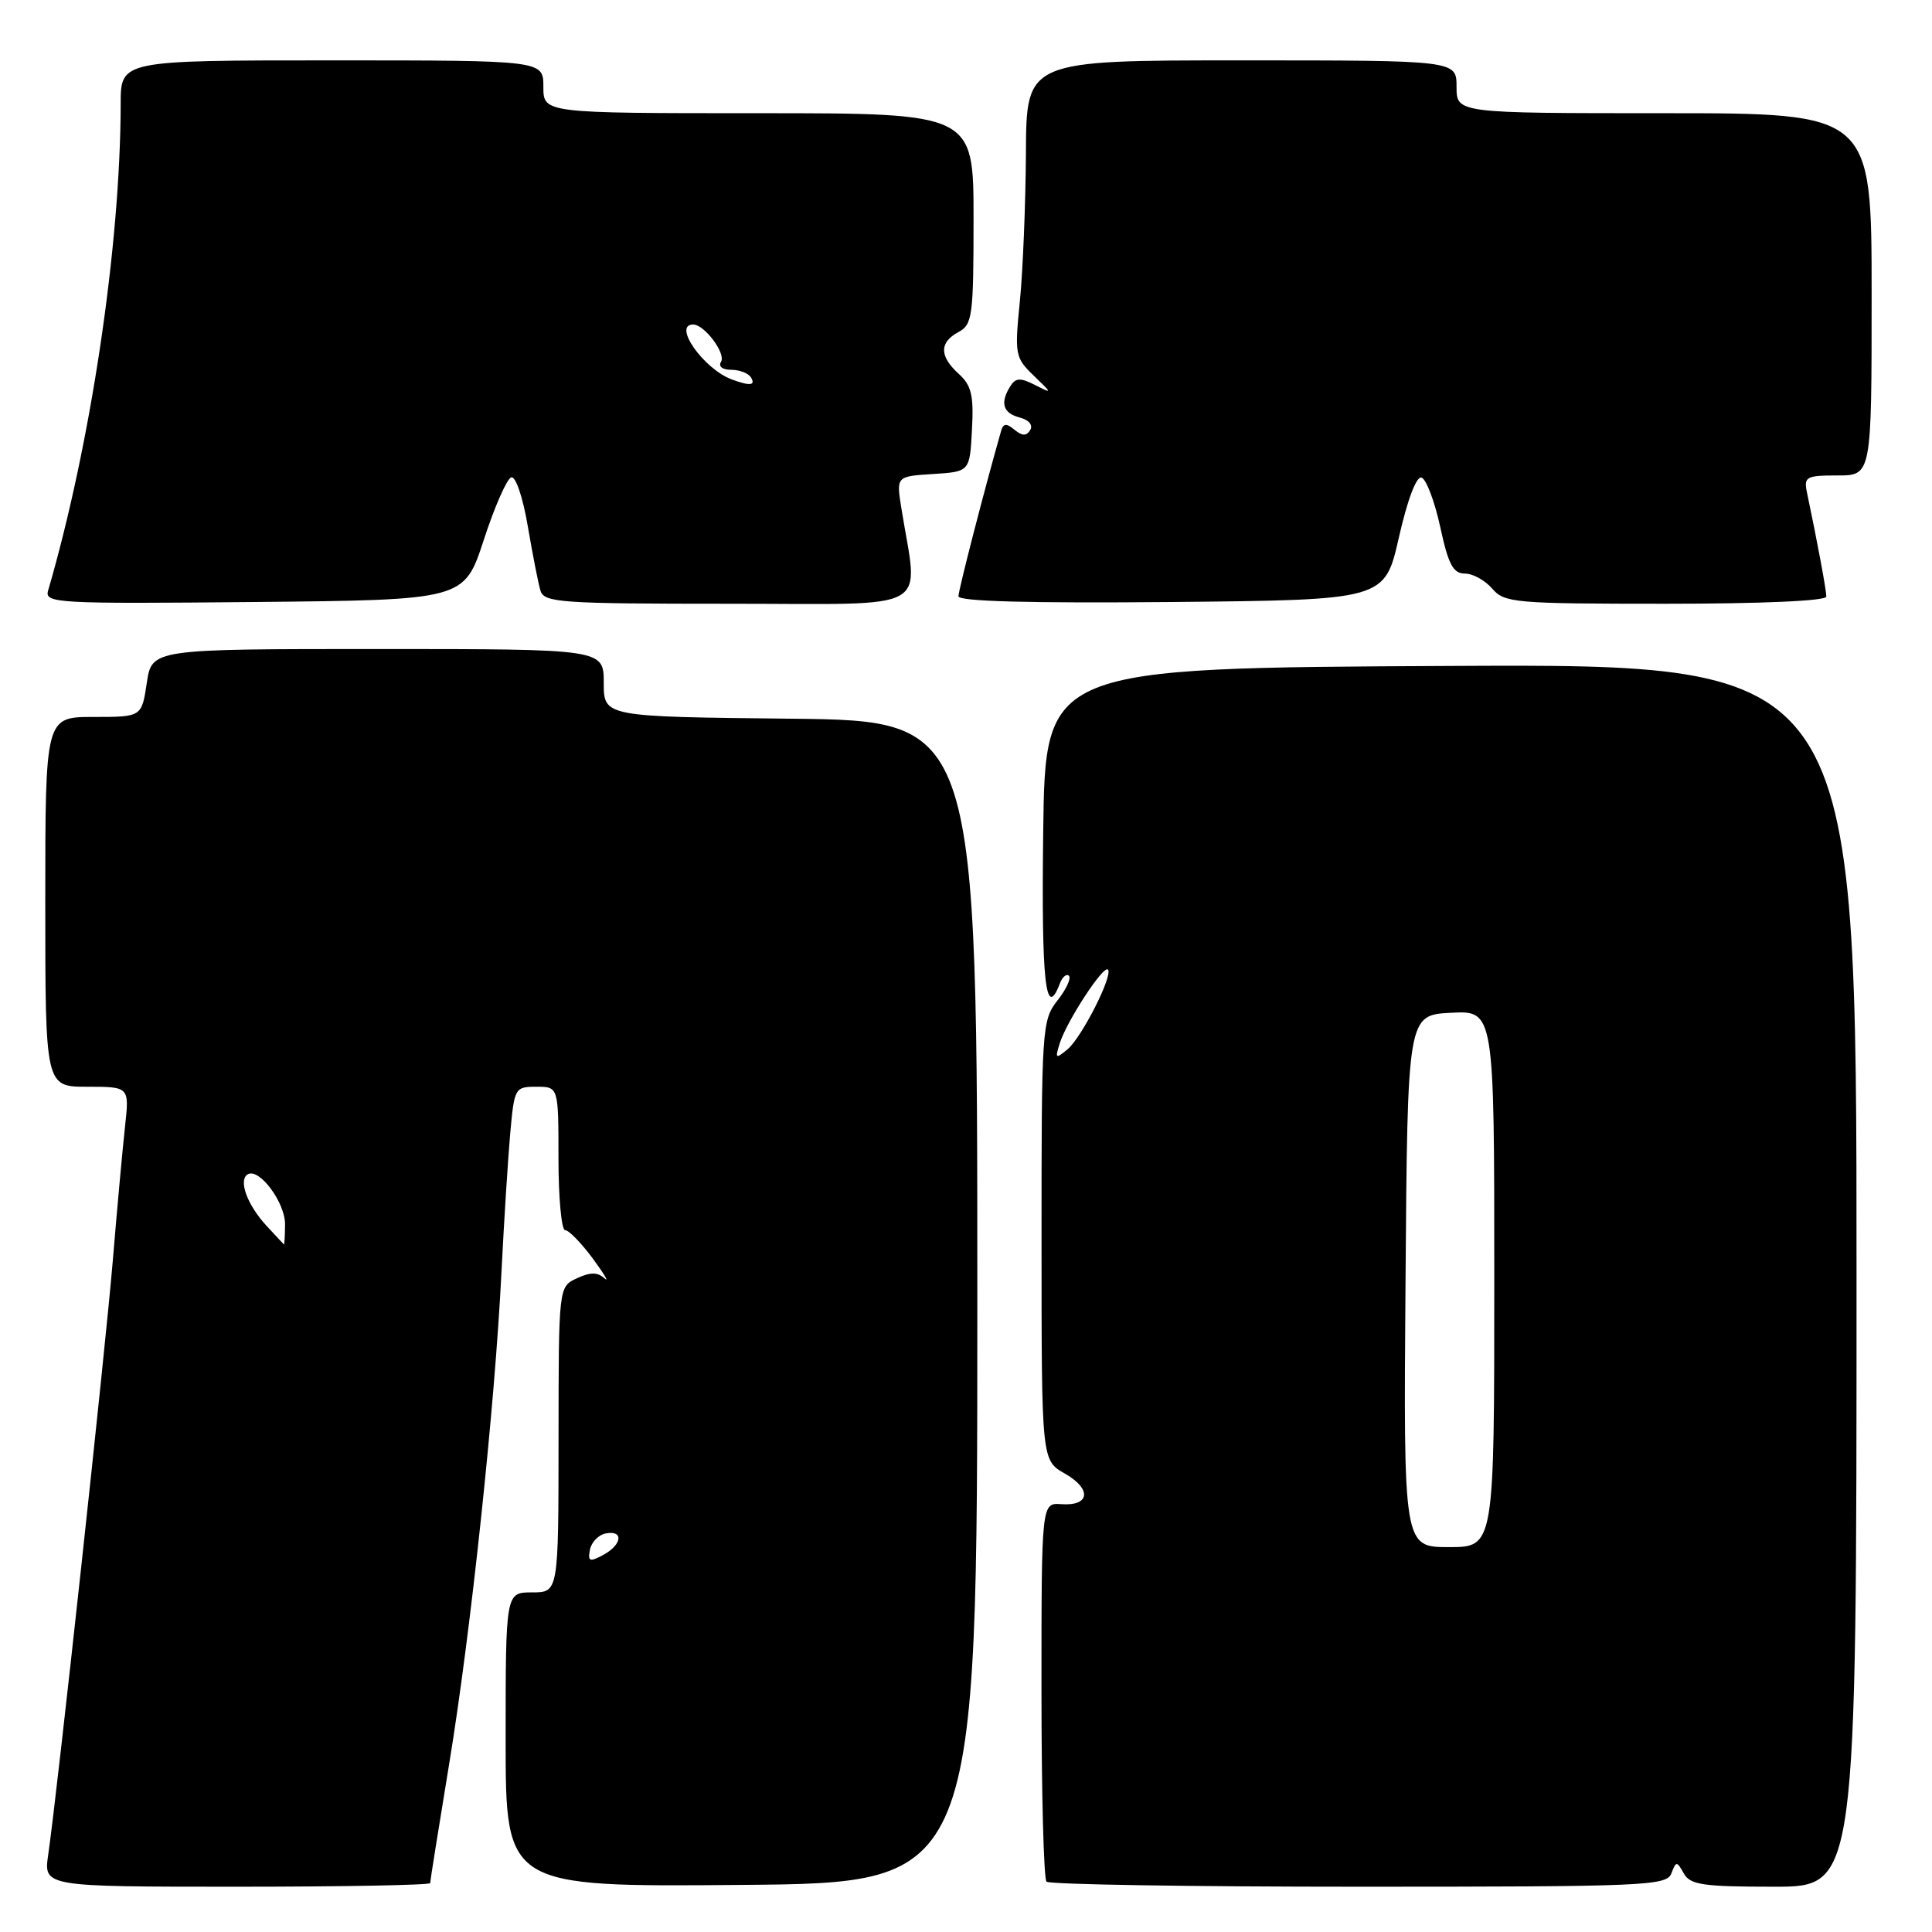 <?xml version="1.0" encoding="UTF-8" standalone="no"?>
<!DOCTYPE svg PUBLIC "-//W3C//DTD SVG 1.1//EN" "http://www.w3.org/Graphics/SVG/1.1/DTD/svg11.dtd" >
<svg xmlns="http://www.w3.org/2000/svg" xmlns:xlink="http://www.w3.org/1999/xlink" version="1.1" viewBox="0 0 256 256">
 <g >
 <path fill="currentColor"
d=" M 57.00 249.52 C 57.00 249.25 58.13 242.17 59.51 233.77 C 62.37 216.43 65.58 186.27 66.45 168.50 C 66.78 161.90 67.30 153.69 67.60 150.25 C 68.15 144.14 68.22 144.00 71.08 144.00 C 74.00 144.00 74.00 144.00 74.00 153.50 C 74.00 158.72 74.40 163.00 74.88 163.00 C 75.37 163.00 77.01 164.69 78.54 166.75 C 80.06 168.81 80.76 170.00 80.09 169.38 C 79.18 168.55 78.22 168.55 76.44 169.38 C 74.02 170.50 74.02 170.50 74.01 190.75 C 74.00 211.00 74.00 211.00 70.50 211.00 C 67.00 211.00 67.00 211.00 67.00 230.51 C 67.00 250.03 67.00 250.03 98.25 249.76 C 129.50 249.50 129.50 249.50 129.50 172.50 C 129.50 95.50 129.50 95.50 104.75 95.23 C 80.00 94.97 80.00 94.97 80.00 90.48 C 80.00 86.00 80.00 86.00 50.06 86.00 C 20.12 86.00 20.12 86.00 19.45 90.50 C 18.77 95.00 18.77 95.00 12.39 95.00 C 6.00 95.00 6.00 95.00 6.00 119.50 C 6.00 144.00 6.00 144.00 11.57 144.00 C 17.14 144.00 17.14 144.00 16.57 149.25 C 16.25 152.14 15.52 160.12 14.95 167.00 C 13.92 179.28 7.60 237.41 6.39 245.75 C 5.77 250.00 5.77 250.00 31.39 250.00 C 45.47 250.00 57.00 249.78 57.00 249.52 Z  M 221.46 248.25 C 222.10 246.58 222.18 246.58 223.12 248.25 C 223.96 249.75 225.66 250.00 235.05 250.00 C 246.00 250.00 246.00 250.00 246.00 168.99 C 246.00 87.98 246.00 87.98 192.25 88.24 C 138.50 88.50 138.50 88.50 138.23 110.25 C 137.98 130.15 138.54 135.25 140.42 130.36 C 140.76 129.45 141.31 128.98 141.64 129.30 C 141.96 129.63 141.28 131.10 140.11 132.58 C 138.07 135.18 138.00 136.26 138.01 164.38 C 138.01 193.50 138.01 193.50 141.09 195.25 C 144.69 197.30 144.44 199.58 140.64 199.31 C 138.00 199.12 138.00 199.12 138.00 223.90 C 138.00 237.52 138.30 248.97 138.67 249.33 C 139.03 249.70 157.66 250.00 180.06 250.00 C 217.92 250.00 220.83 249.88 221.46 248.25 Z  M 64.10 71.55 C 65.52 67.18 67.16 63.45 67.74 63.25 C 68.32 63.06 69.28 65.87 69.93 69.70 C 70.57 73.44 71.32 77.29 71.61 78.25 C 72.09 79.85 74.17 80.00 96.70 80.00 C 124.12 80.00 121.68 81.36 119.43 67.31 C 118.76 63.12 118.76 63.12 123.63 62.81 C 128.50 62.50 128.50 62.50 128.79 56.94 C 129.04 52.39 128.72 51.06 127.04 49.54 C 124.46 47.20 124.45 45.37 127.00 44.00 C 128.85 43.01 129.00 41.91 129.00 28.96 C 129.00 15.00 129.00 15.00 100.50 15.00 C 72.00 15.00 72.00 15.00 72.00 11.50 C 72.00 8.00 72.00 8.00 44.00 8.00 C 16.00 8.00 16.00 8.00 15.99 13.75 C 15.96 32.57 12.03 58.88 6.37 78.27 C 5.89 79.93 7.49 80.02 33.68 79.77 C 61.50 79.50 61.50 79.50 64.10 71.55 Z  M 185.36 71.21 C 186.51 66.16 187.68 63.06 188.37 63.29 C 188.99 63.50 190.10 66.44 190.84 69.83 C 191.91 74.79 192.55 76.00 194.10 76.00 C 195.15 76.00 196.79 76.90 197.73 78.00 C 199.34 79.88 200.68 80.00 220.72 80.00 C 233.51 80.00 242.00 79.62 242.00 79.05 C 242.00 78.21 240.79 71.69 239.43 65.25 C 239.00 63.18 239.32 63.00 243.48 63.00 C 248.00 63.00 248.00 63.00 248.00 39.00 C 248.00 15.00 248.00 15.00 220.50 15.00 C 193.00 15.00 193.00 15.00 193.00 11.50 C 193.00 8.00 193.00 8.00 164.50 8.00 C 136.00 8.00 136.00 8.00 135.94 20.25 C 135.90 26.99 135.54 35.83 135.14 39.89 C 134.43 46.97 134.51 47.39 136.95 49.75 C 139.47 52.18 139.47 52.19 137.12 51.00 C 135.21 50.03 134.58 50.06 133.89 51.15 C 132.48 53.37 132.88 54.73 135.10 55.32 C 136.32 55.63 136.91 56.33 136.51 56.98 C 136.01 57.80 135.45 57.78 134.42 56.94 C 133.34 56.04 132.93 56.09 132.64 57.14 C 130.41 64.97 127.00 78.20 127.00 79.01 C 127.00 79.69 136.49 79.94 155.24 79.77 C 183.48 79.50 183.48 79.50 185.36 71.21 Z  M 78.17 205.34 C 78.37 204.34 79.31 203.37 80.26 203.19 C 82.68 202.72 82.44 204.69 79.91 206.05 C 78.12 207.01 77.87 206.90 78.17 205.34 Z  M 35.33 162.44 C 32.76 159.66 31.56 156.39 32.81 155.61 C 34.32 154.68 37.80 159.33 37.77 162.25 C 37.76 163.76 37.69 164.95 37.62 164.89 C 37.56 164.84 36.52 163.73 35.33 162.44 Z  M 186.24 169.75 C 186.50 134.50 186.50 134.50 192.25 134.20 C 198.00 133.90 198.00 133.90 198.00 169.45 C 198.00 205.00 198.00 205.00 191.99 205.00 C 185.97 205.00 185.97 205.00 186.24 169.75 Z  M 140.43 138.22 C 141.36 135.29 146.21 127.87 146.80 128.47 C 147.53 129.20 143.34 137.47 141.44 139.05 C 139.87 140.35 139.78 140.28 140.43 138.22 Z  M 97.00 50.29 C 93.25 48.92 89.07 43.00 91.85 43.00 C 93.34 43.00 96.22 46.84 95.54 47.94 C 95.16 48.55 95.72 49.00 96.88 49.00 C 97.98 49.00 99.16 49.45 99.50 50.00 C 100.16 51.08 99.39 51.17 97.00 50.29 Z "/>
</g>
</svg>
